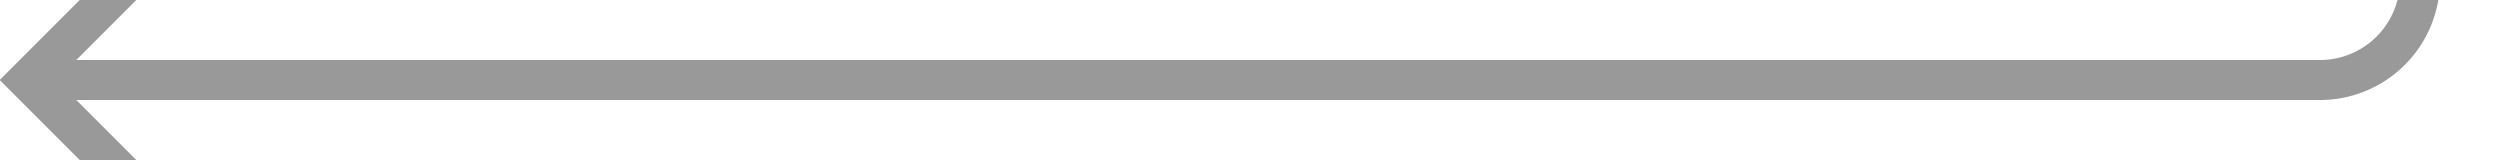 ﻿<?xml version="1.0" encoding="utf-8"?>
<svg version="1.1" width="125px" height="8px" viewBox="497 2291  125 8" xmlns:xlink="http://www.w3.org/1999/xlink" xmlns="http://www.w3.org/2000/svg">
  <path d="M 504.107 2299.293  L 499.814 2295  L 504.107 2290.707  L 502.693 2289.293  L 497.693 2294.293  L 496.986 2295  L 497.693 2295.707  L 502.693 2300.707  L 504.107 2299.293  Z " fill-rule="nonzero" fill="#999999" stroke="none" />
  <path d="M 618 2265  L 618 2290  A 5 5 0 0 1 613 2295L 499 2295  " stroke-width="2" stroke="#999999" fill="none" />
</svg>